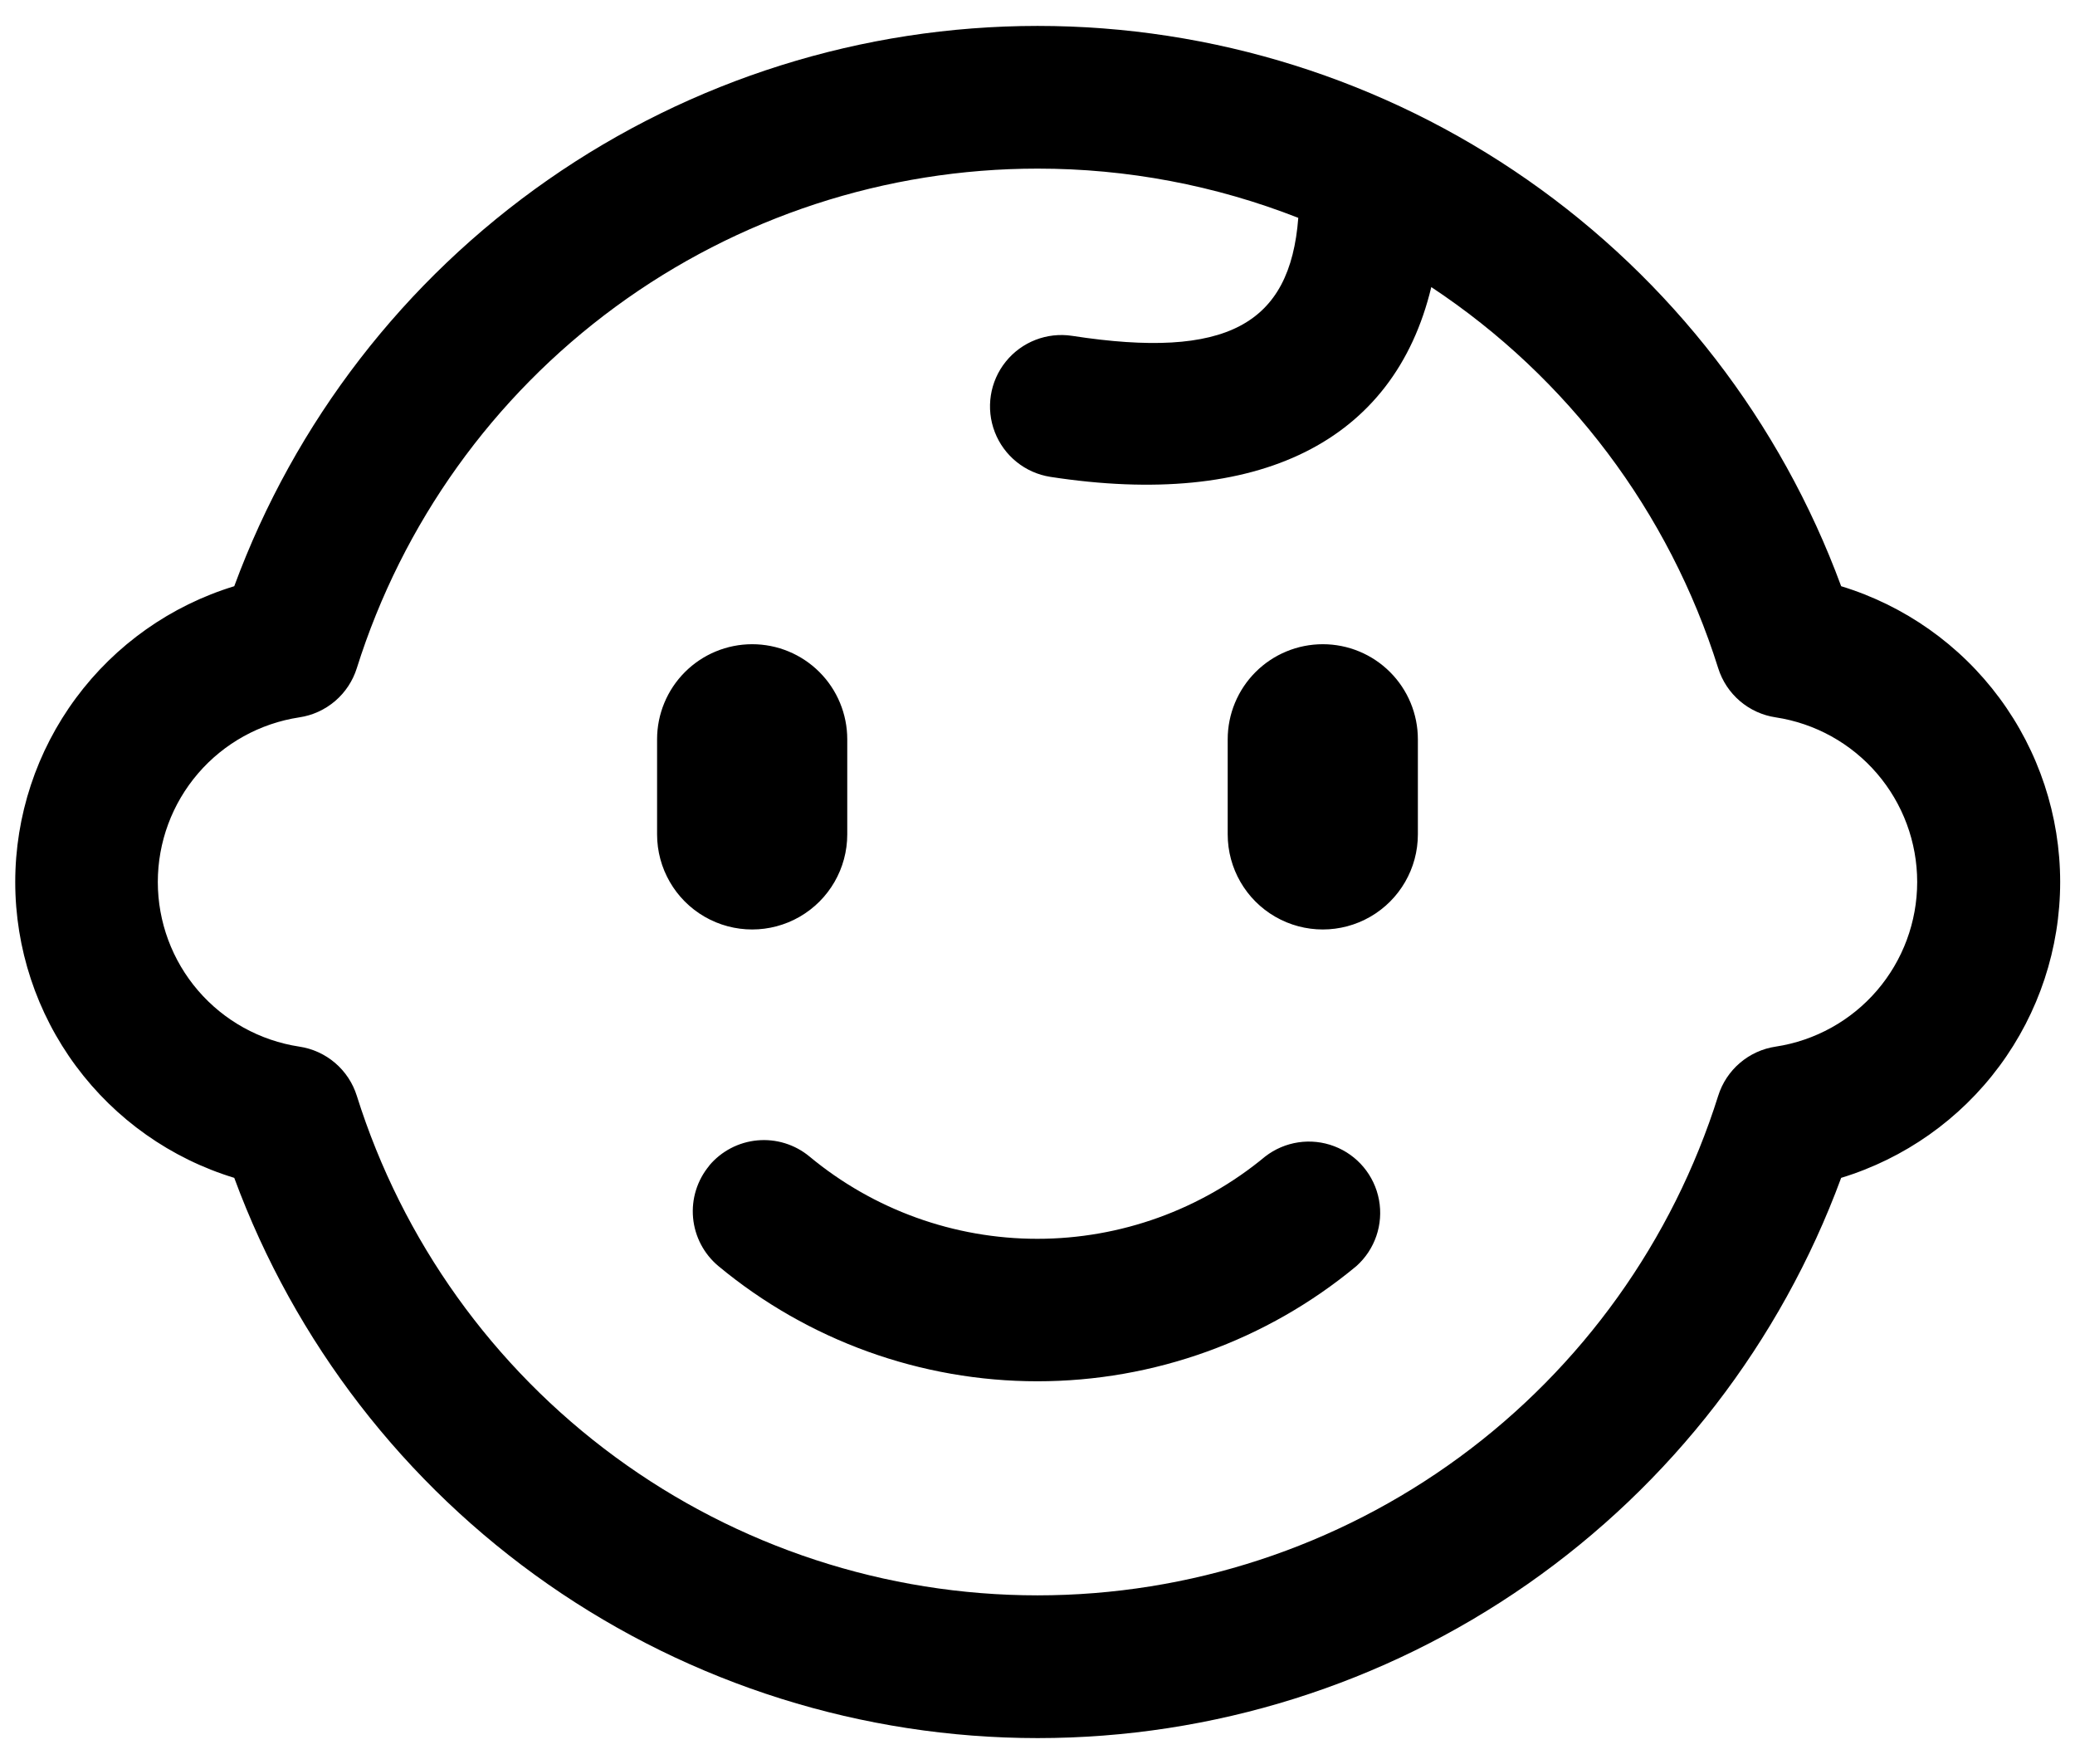 <svg xmlns="http://www.w3.org/2000/svg" xmlns:xlink="http://www.w3.org/1999/xlink" width="45.477" height="38.655" viewBox="0 0 45.477 38.655">
  <defs>
    <style>
      .cls-1 {
        fill: none;
      }

      .cls-2 {
        clip-path: url(#clip-path);
      }

      .cls-3 {
        clip-path: url(#clip-path-2);
      }
    </style>
    <clipPath id="clip-path">
      <rect id="crop" class="cls-1" width="45.477" height="38.655"/>
    </clipPath>
    <clipPath id="clip-path-2">
      <path id="Path_26" data-name="Path 26" class="cls-1" d="M28.991,14.117h0A2.083,2.083,0,0,1,31.075,16.2v2.084a2.084,2.084,0,1,1-4.168,0V16.2A2.084,2.084,0,0,1,28.991,14.117Zm-12.506,0h0A2.083,2.083,0,0,1,18.569,16.2v2.084a2.084,2.084,0,1,1-4.168,0V16.2A2.084,2.084,0,0,1,16.485,14.117Zm-.943,11.427h0a1.565,1.565,0,0,1,2.2-.2h0a7.816,7.816,0,0,0,9.986,0,1.563,1.563,0,0,1,2,2.4,10.943,10.943,0,0,1-13.983,0,1.563,1.563,0,0,1-.2-2.2h0Zm7.2-21.849A15.64,15.64,0,0,0,7.82,14.642,1.562,1.562,0,0,1,6.559,15.72h0a3.649,3.649,0,0,0,0,7.215A1.562,1.562,0,0,1,7.82,24.013a15.639,15.639,0,0,0,29.837,0,1.562,1.562,0,0,1,1.261-1.078,3.649,3.649,0,0,0,0-7.215,1.562,1.562,0,0,1-1.261-1.078,15.623,15.623,0,0,0-6.288-8.351c-.815,3.4-3.792,4.86-8.347,4.159A1.563,1.563,0,0,1,23.5,7.36c3.381.521,4.775-.243,4.954-2.586a15.612,15.612,0,0,0-5.712-1.079Zm0-3.127a18.767,18.767,0,0,1,17.61,12.278,6.779,6.779,0,0,1,4.8,6.482h0a6.779,6.779,0,0,1-4.8,6.483,18.767,18.767,0,0,1-35.218,0,6.778,6.778,0,0,1-4.8-6.482h0a6.779,6.779,0,0,1,4.8-6.483A18.767,18.767,0,0,1,22.738.568Z"/>
    </clipPath>
  </defs>
  <g id="矢量智能对象" class="cls-2">
    <g id="Group_52" data-name="Group 52">
      <g id="Group_51" data-name="Group 51" class="cls-3">
        <rect id="Rectangle_26" data-name="Rectangle 26" width="56.182" height="48.887" transform="translate(-5.353 -5.116)"/>
      </g>
    </g>
  </g>
</svg>
